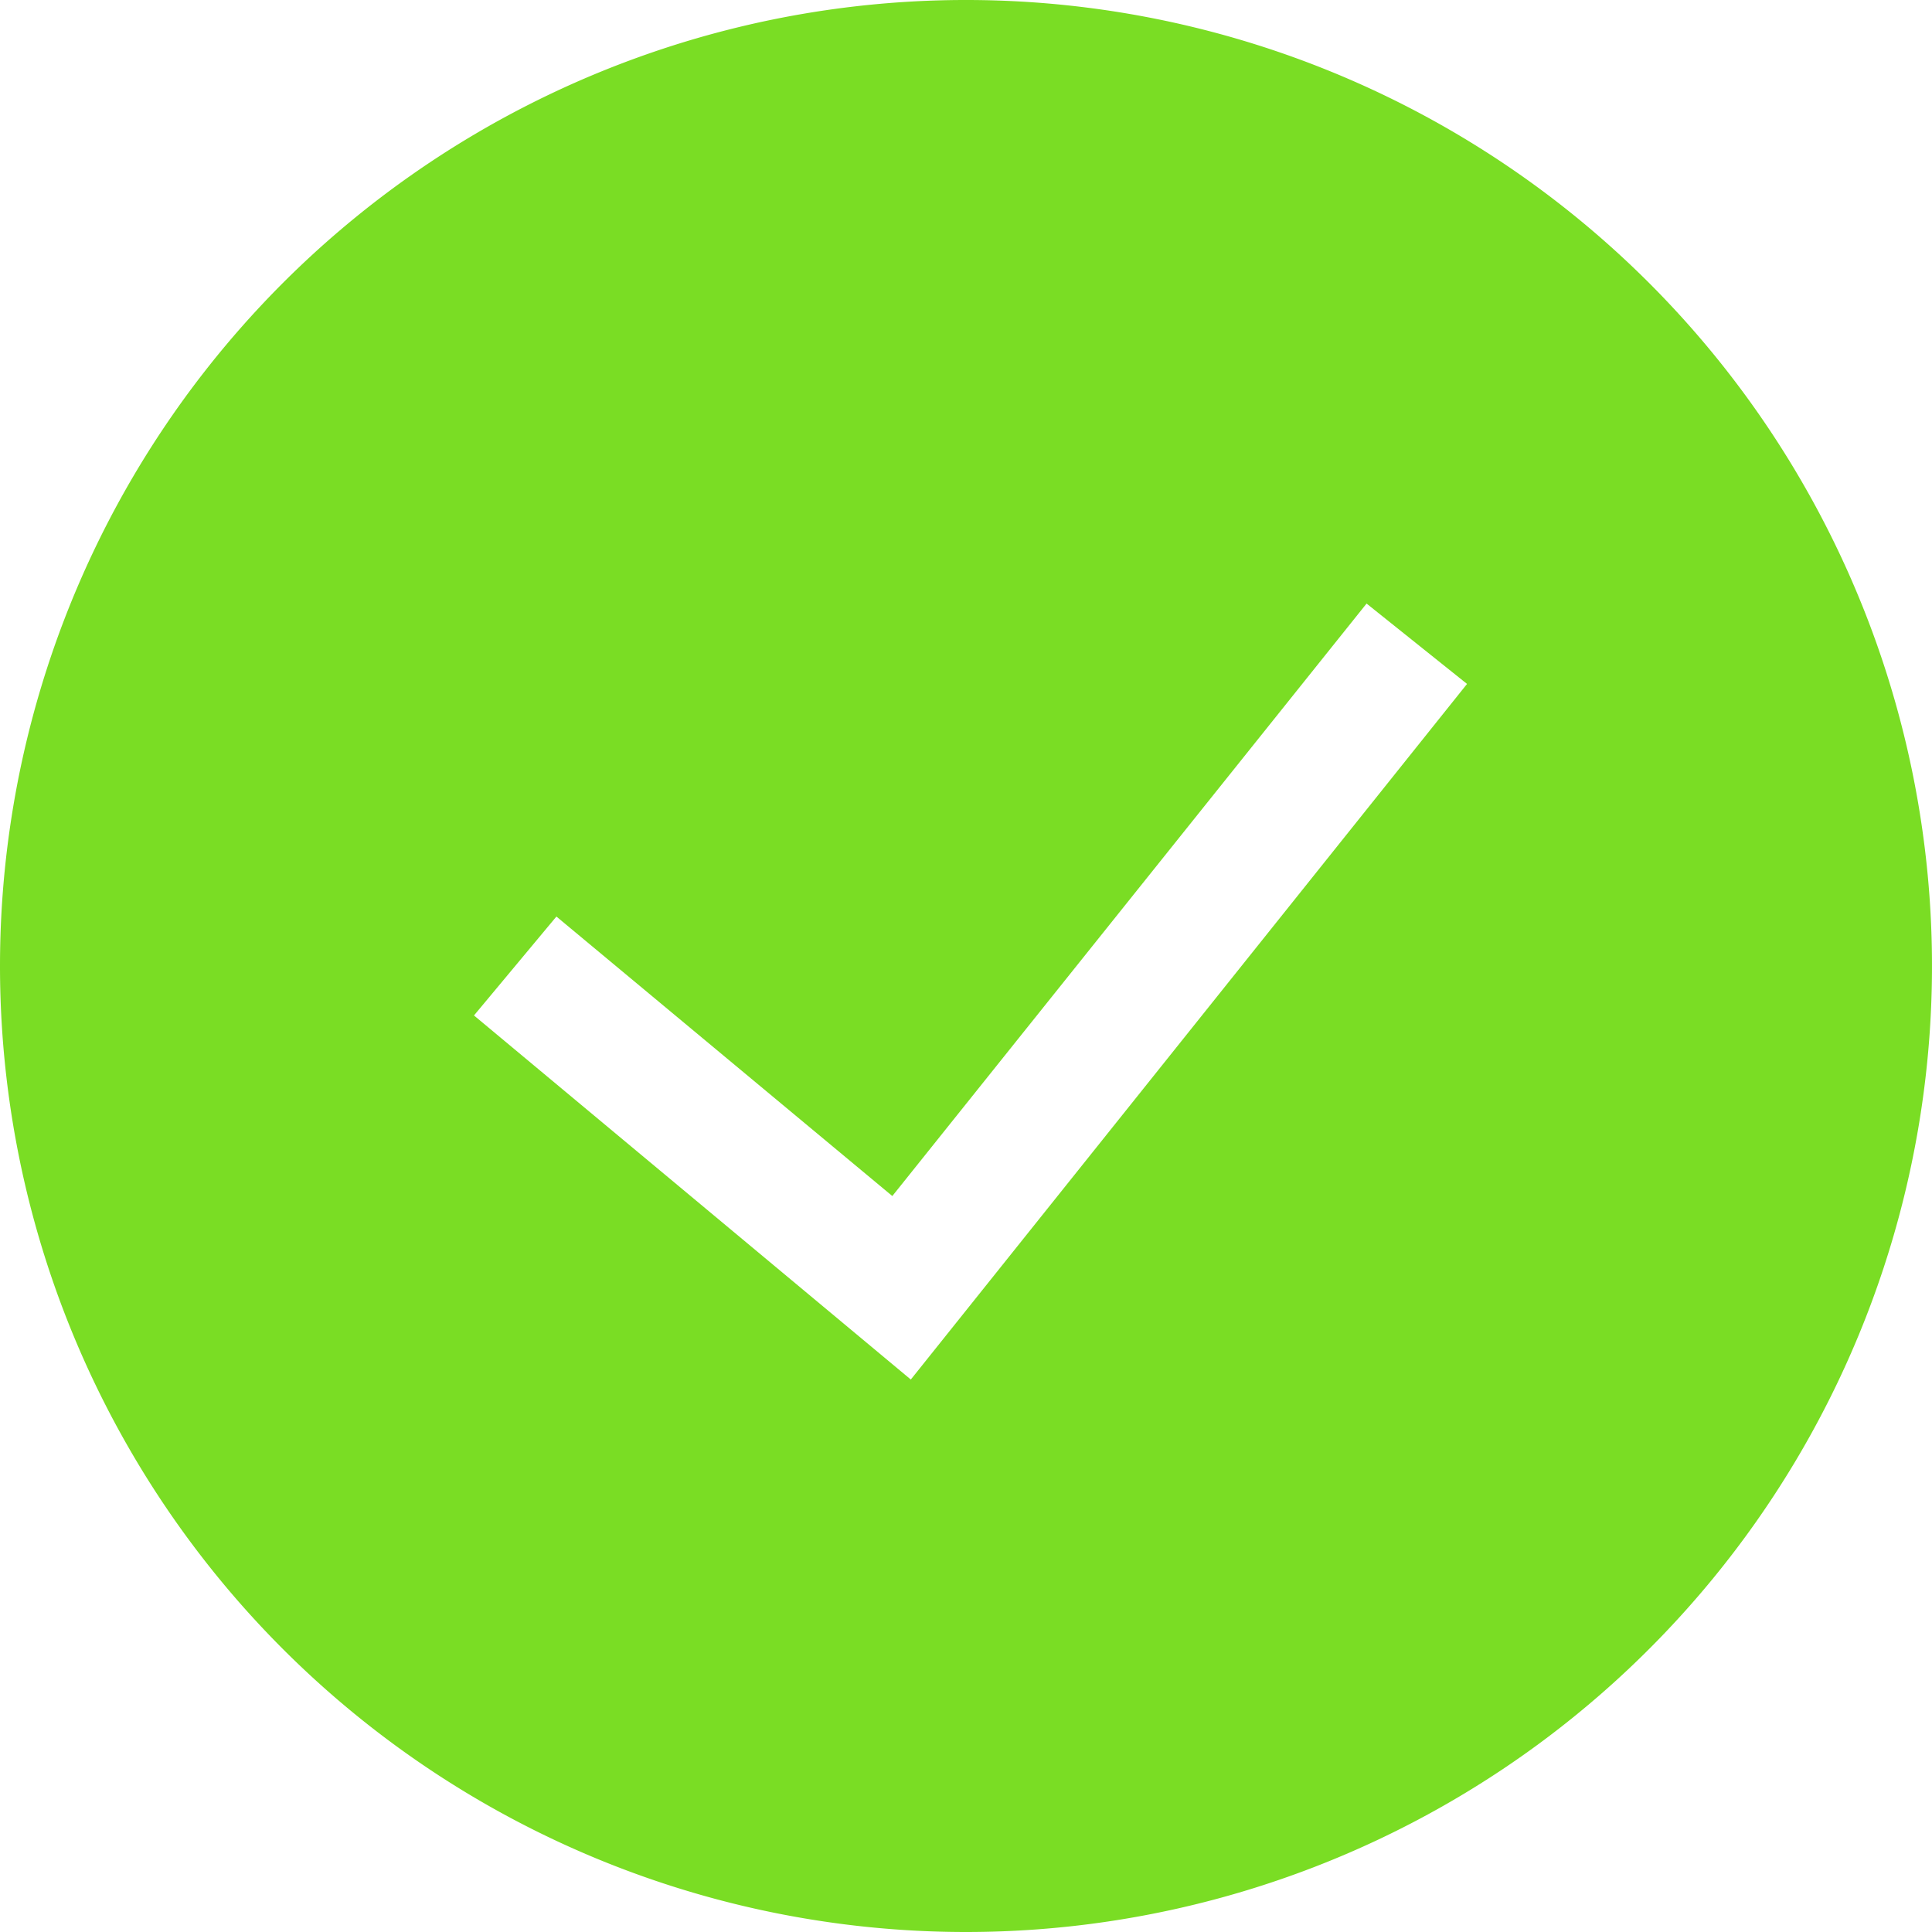 <svg id="check_green" data-name="check green" xmlns="http://www.w3.org/2000/svg" width="15" height="15" viewBox="0 0 15 15">
  <rect id="Rectangle_6984" data-name="Rectangle 6984" width="15" height="15" fill="none"/>
  <path id="Path_10448" data-name="Path 10448" d="M0,7.5A7.5,7.5,0,1,1,7.5,15,7.5,7.5,0,0,1,0,7.5Zm7.072,3.21,4.318-5.4-.78-.624-3.682,4.6L4.32,7.116l-.64.768,3.392,2.827Z" fill="#7add24" fill-rule="evenodd"/>
</svg>
